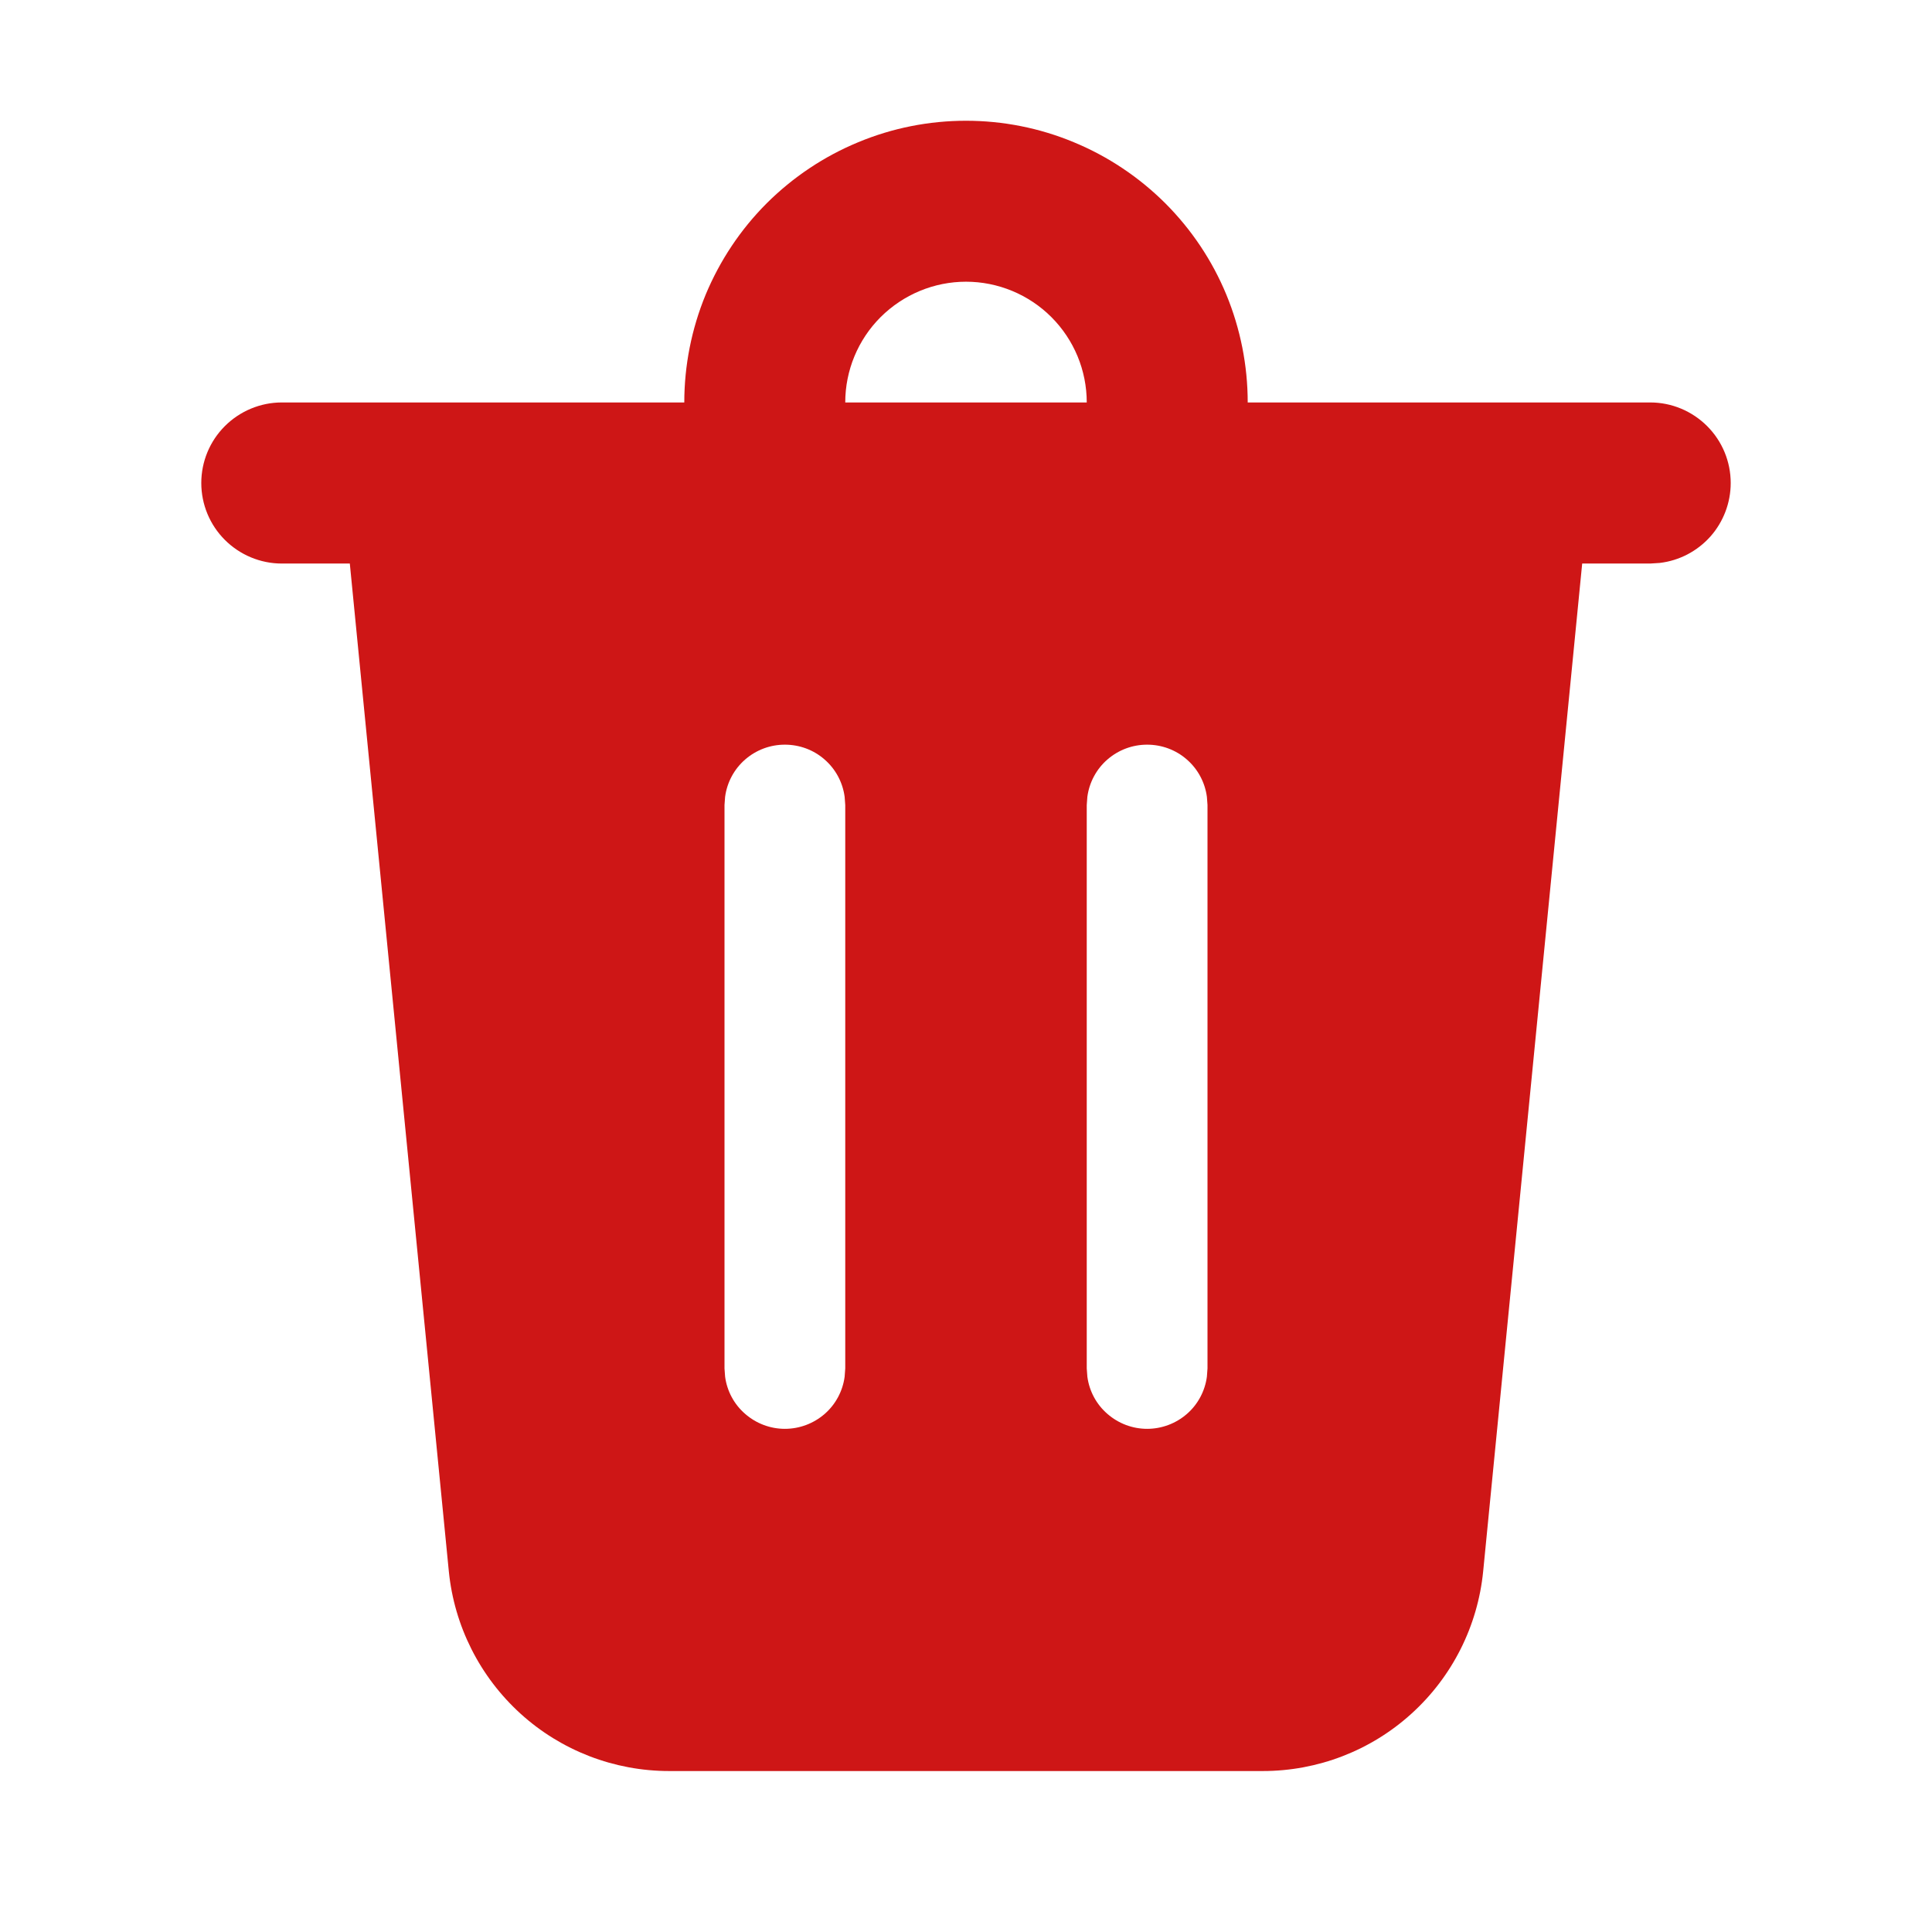 <svg width="16" height="16" viewBox="0 0 16 16" fill="none" xmlns="http://www.w3.org/2000/svg">
<path d="M14.333 4C14.333 4.163 14.273 4.321 14.165 4.443C14.056 4.565 13.907 4.643 13.745 4.662L13.667 4.667H13.103L12.283 13.013C12.238 13.466 12.027 13.886 11.689 14.192C11.352 14.498 10.913 14.667 10.458 14.667H5.542C5.087 14.667 4.648 14.498 4.311 14.192C3.974 13.886 3.762 13.466 3.717 13.013L2.897 4.667H2.333C2.157 4.667 1.987 4.596 1.862 4.471C1.737 4.346 1.667 4.177 1.667 4C1.667 3.823 1.737 3.654 1.862 3.529C1.987 3.404 2.157 3.333 2.333 3.333H5.667C5.667 3.027 5.727 2.724 5.844 2.44C5.962 2.157 6.133 1.9 6.35 1.683C6.567 1.467 6.824 1.295 7.107 1.178C7.39 1.06 7.694 1 8 1C8.306 1 8.61 1.06 8.893 1.178C9.176 1.295 9.433 1.467 9.65 1.683C9.867 1.9 10.039 2.157 10.156 2.44C10.273 2.724 10.333 3.027 10.333 3.333H13.667C13.844 3.333 14.013 3.404 14.138 3.529C14.263 3.654 14.333 3.823 14.333 4ZM9.5 6.167C9.379 6.167 9.263 6.21 9.171 6.29C9.08 6.369 9.021 6.479 9.005 6.599L9 6.667V11.333L9.005 11.401C9.021 11.521 9.08 11.631 9.172 11.71C9.263 11.789 9.379 11.833 9.5 11.833C9.621 11.833 9.738 11.789 9.829 11.71C9.92 11.631 9.979 11.521 9.995 11.401L10 11.333V6.667L9.995 6.599C9.979 6.479 9.92 6.369 9.829 6.29C9.738 6.21 9.621 6.167 9.5 6.167ZM6.5 6.167C6.379 6.167 6.263 6.21 6.171 6.29C6.08 6.369 6.021 6.479 6.005 6.599L6 6.667V11.333L6.005 11.401C6.021 11.521 6.08 11.631 6.172 11.71C6.263 11.789 6.379 11.833 6.5 11.833C6.621 11.833 6.738 11.789 6.829 11.71C6.92 11.631 6.979 11.521 6.995 11.401L7 11.333V6.667L6.995 6.599C6.979 6.479 6.92 6.369 6.829 6.29C6.738 6.21 6.621 6.167 6.5 6.167ZM8 2.333C7.735 2.333 7.481 2.439 7.293 2.626C7.105 2.814 7 3.068 7 3.333H9C9 3.068 8.895 2.814 8.707 2.626C8.52 2.439 8.265 2.333 8 2.333Z" fill="#CE1616"/>
</svg>
